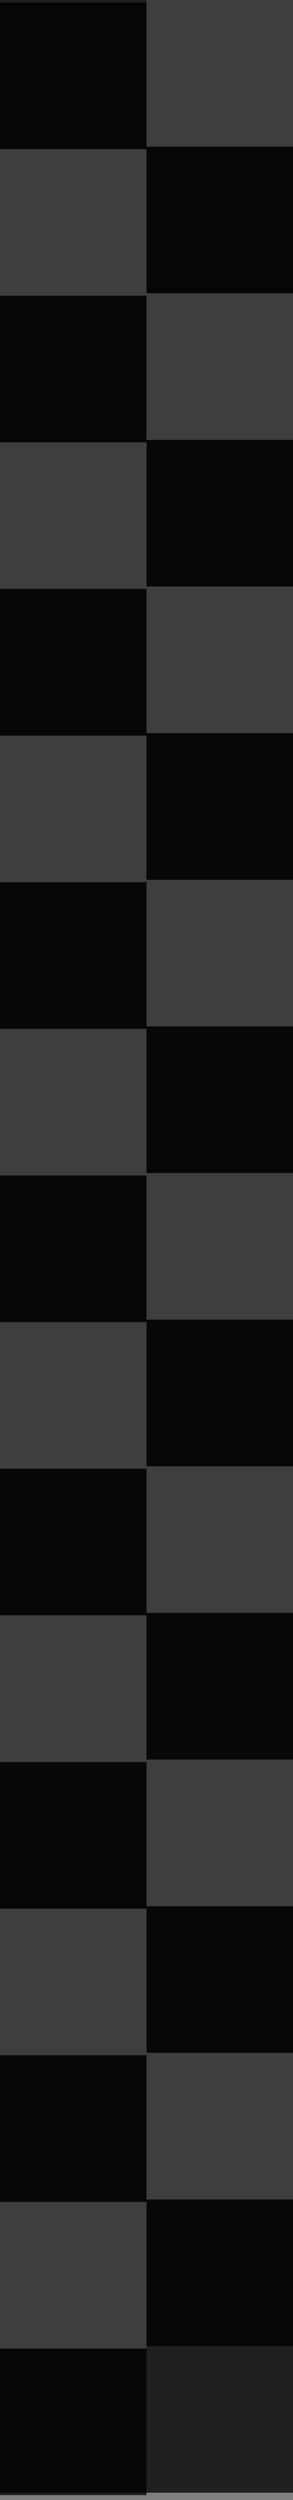 <svg width="40" height="341" viewBox="0 0 40 341" fill="none" xmlns="http://www.w3.org/2000/svg">
<rect x="0" y="0" width="40" height="341" fill="#808080" stroke="none"/>
<rect width="20" height="20" transform="matrix(-1 0 0 -1 20 340.332)" fill="#1F1F1F"/>
<rect width="20" height="20" transform="matrix(-1 0 0 -1 20 320.332)" fill="#FCF8F5"/>
<rect width="20" height="20" transform="matrix(-1 0 0 -1 20 300.332)" fill="#1F1F1F"/>
<rect width="20" height="20" transform="matrix(-1 0 0 -1 20 280.332)" fill="#FCF8F5"/>
<rect width="20" height="20" transform="matrix(-1 0 0 -1 20 260.332)" fill="#1F1F1F"/>
<rect width="20" height="20" transform="matrix(-1 0 0 -1 20 240.332)" fill="#FCF8F5"/>
<rect width="20" height="20" transform="matrix(-1 0 0 -1 20 220.332)" fill="#1F1F1F"/>
<rect width="20" height="20" transform="matrix(-1 0 0 -1 20 200.332)" fill="#FCF8F5"/>
<rect width="20" height="20" transform="matrix(-1 0 0 -1 20 180.332)" fill="#1F1F1F"/>
<rect width="20" height="20" transform="matrix(-1 0 0 -1 20 160.332)" fill="#FCF8F5"/>
<rect width="20" height="20" transform="matrix(-1 0 0 -1 20 140.332)" fill="#1F1F1F"/>
<rect width="20" height="20" transform="matrix(-1 0 0 -1 20 120.332)" fill="#FCF8F5"/>
<rect width="20" height="20" transform="matrix(-1 0 0 -1 20 100.332)" fill="#1F1F1F"/>
<rect width="20" height="20" transform="matrix(-1 0 0 -1 20 80.332)" fill="#FCF8F5"/>
<rect width="20" height="20" transform="matrix(-1 0 0 -1 20 60.332)" fill="#1F1F1F"/>
<rect width="20" height="20" transform="matrix(-1 0 0 -1 20 40.332)" fill="#FCF8F5"/>
<rect width="20" height="20" transform="matrix(-1 0 0 -1 20 20.332)" fill="#1F1F1F"/>
<rect width="20" height="20" transform="matrix(-1 0 0 -1 40 320)" fill="#1F1F1F"/>
<rect width="20" height="20" transform="matrix(-1 0 0 -1 40 300)" fill="#FCF8F5"/>
<rect width="20" height="20" transform="matrix(-1 0 0 -1 40 280)" fill="#1F1F1F"/>
<rect width="20" height="20" transform="matrix(-1 0 0 -1 40 260)" fill="#FCF8F5"/>
<rect width="20" height="20" transform="matrix(-1 0 0 -1 40 240)" fill="#1F1F1F"/>
<rect width="20" height="20" transform="matrix(-1 0 0 -1 40 220)" fill="#FCF8F5"/>
<rect width="20" height="20" transform="matrix(-1 0 0 -1 40 200)" fill="#1F1F1F"/>
<rect width="20" height="20" transform="matrix(-1 0 0 -1 40 180)" fill="#FCF8F5"/>
<rect width="20" height="20" transform="matrix(-1 0 0 -1 40 160)" fill="#1F1F1F"/>
<rect width="20" height="20" transform="matrix(-1 0 0 -1 40 140)" fill="#FCF8F5"/>
<rect width="20" height="20" transform="matrix(-1 0 0 -1 40 120)" fill="#1F1F1F"/>
<rect width="20" height="20" transform="matrix(-1 0 0 -1 40 100)" fill="#FCF8F5"/>
<rect width="20" height="20" transform="matrix(-1 0 0 -1 40 80)" fill="#1F1F1F"/>
<rect width="20" height="20" transform="matrix(-1 0 0 -1 40 60)" fill="#FCF8F5"/>
<rect width="20" height="20" transform="matrix(-1 0 0 -1 40 40)" fill="#1F1F1F"/>
<rect width="20" height="20" transform="matrix(-1 0 0 -1 40 20)" fill="#FCF8F5"/>
<rect width="40" height="340" fill="black" fill-opacity="0.5"/>
<rect width="40" height="340" fill="black" fill-opacity="0.5"/>
</svg>
